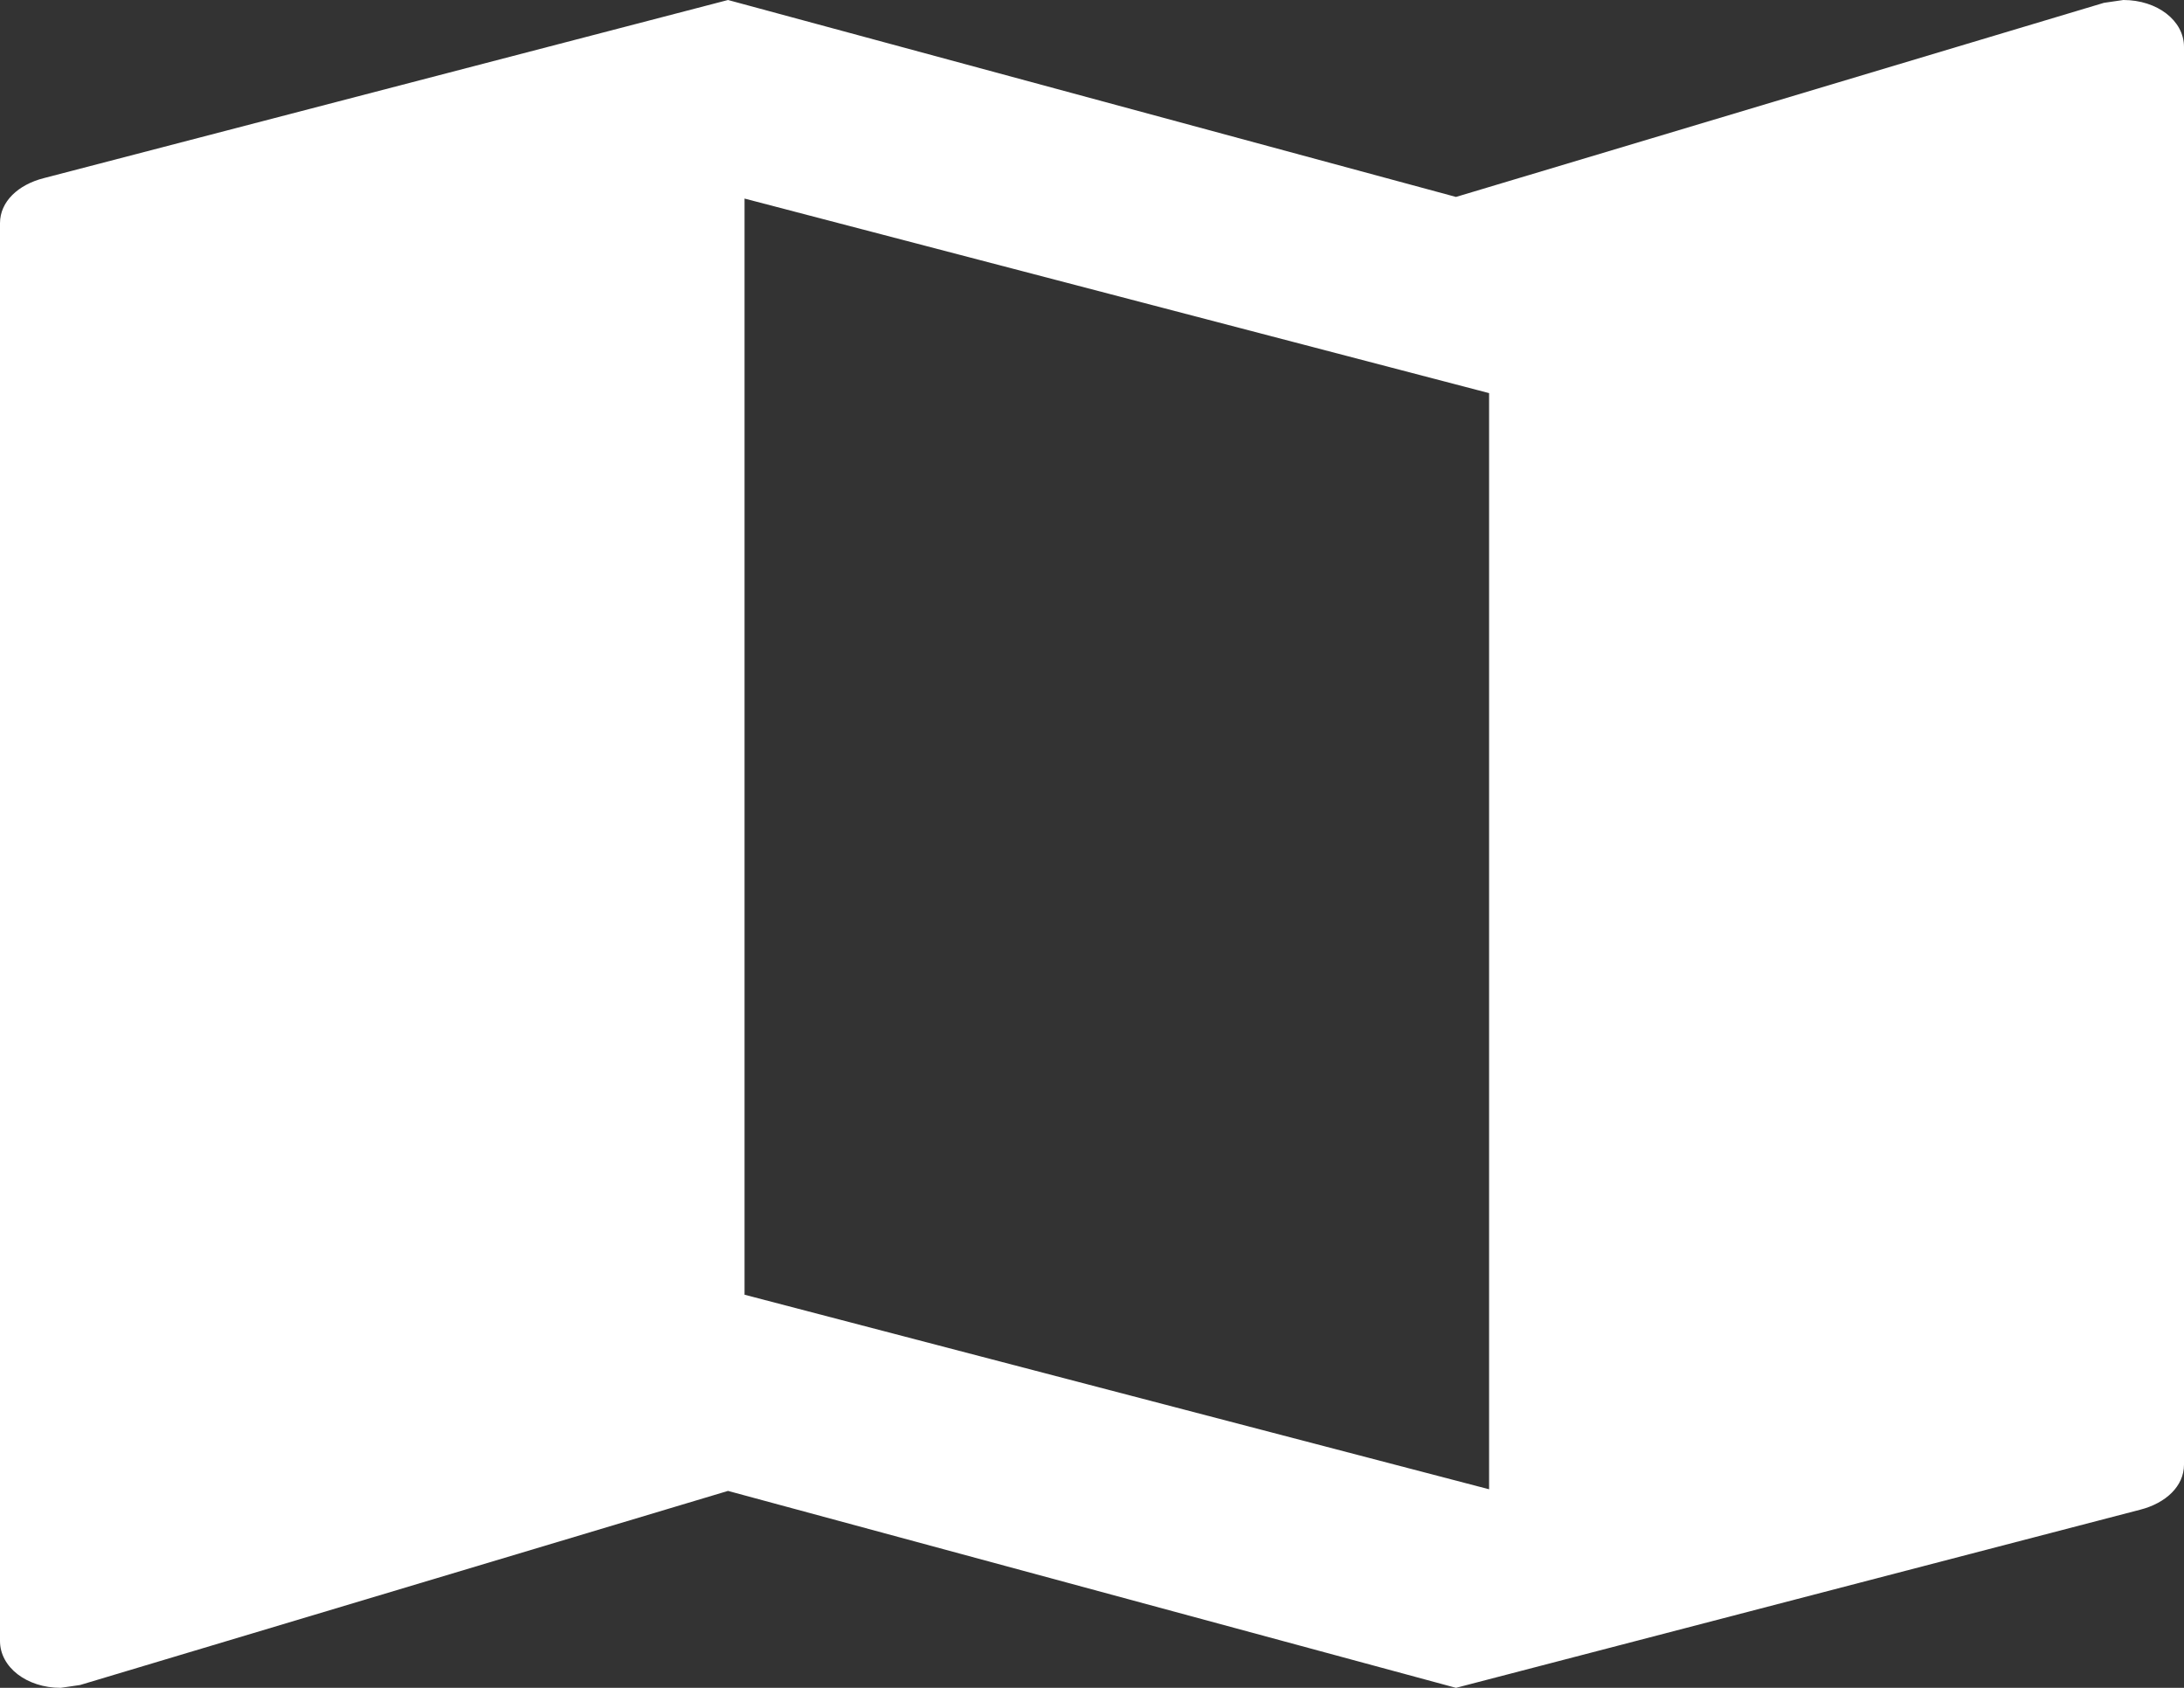 <svg xmlns="http://www.w3.org/2000/svg" width="44" height="34" viewBox="0 0 44 34">
    <rect x="0" y="0" width="44" height="34" fill="#333333" stroke="none"/>
    <path fill="#FFF" fill-rule="evenodd" d="M42.387.057l-13.054 3.91L14.667 0 .88 3.589C.367 3.72 0 4.06 0 4.496v28.56c0 .528.538.944 1.222.944l.391-.057 13.054-3.91L29.333 34l13.787-3.589c.513-.132.88-.472.88-.907V.944C44 .416 43.462 0 42.778 0l-.391.057zM15 26.08V4l15 3.919V30l-15-3.919z"/>
</svg>
